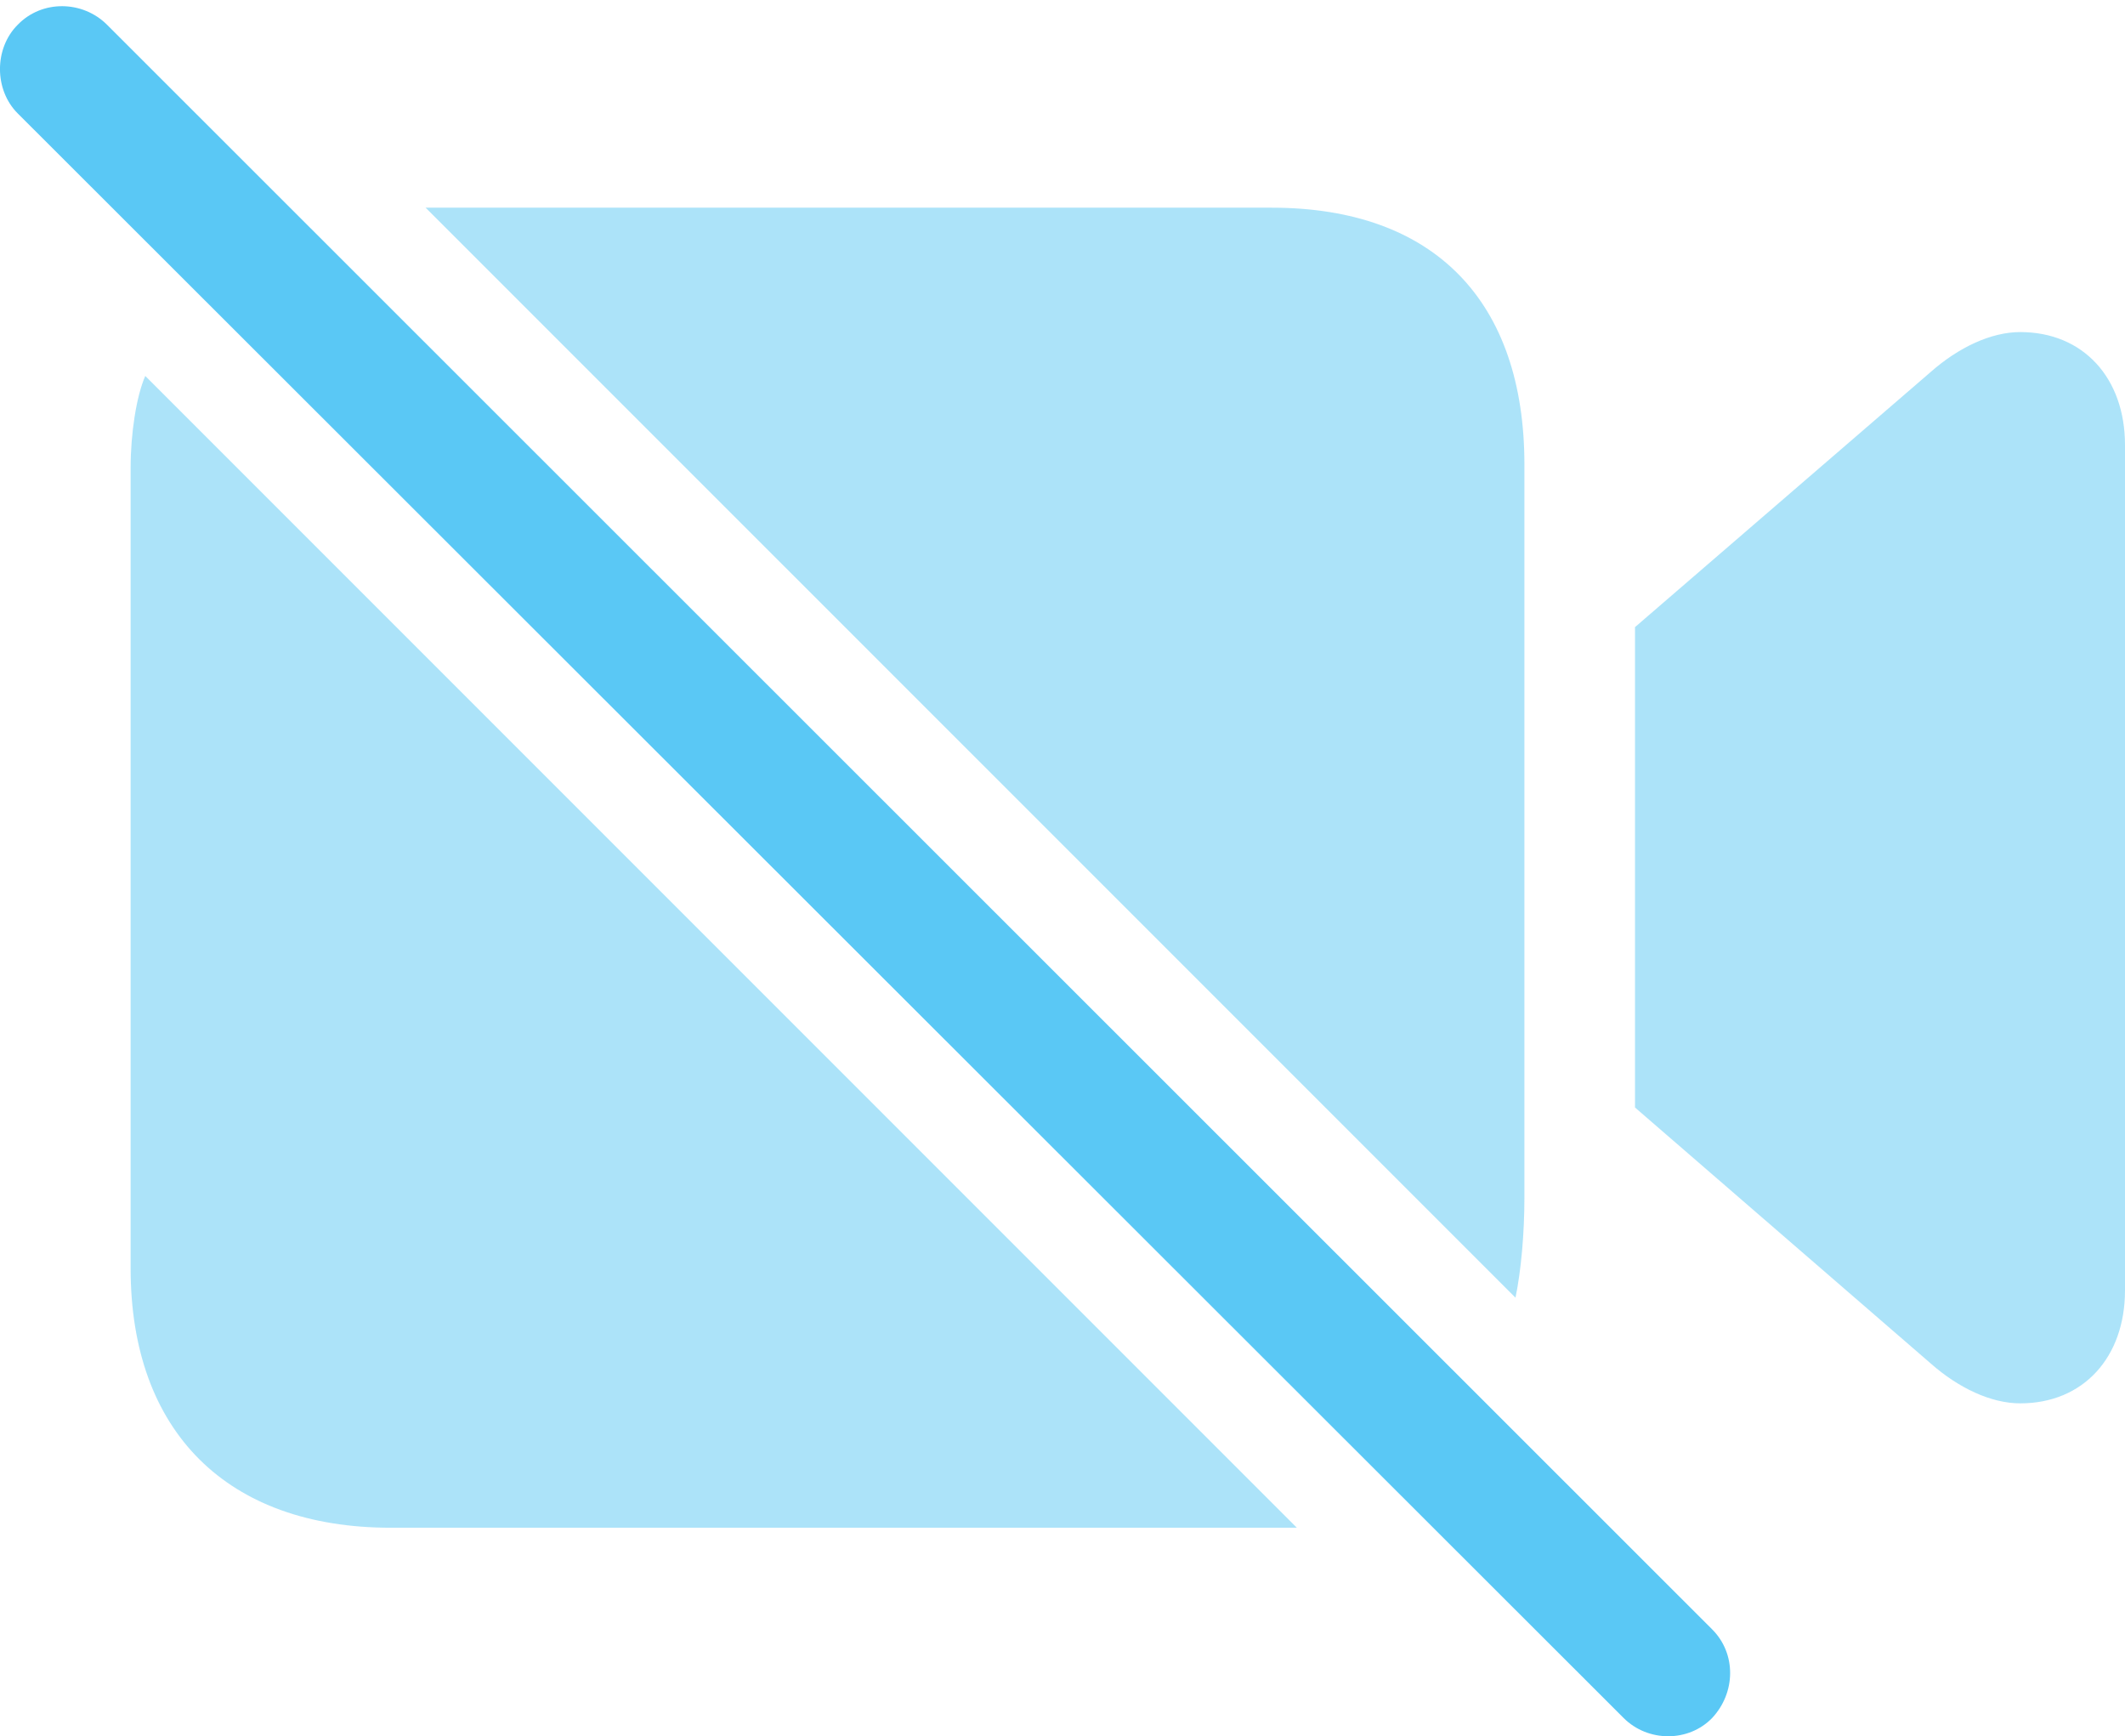 <?xml version="1.0" encoding="UTF-8"?>
<!--Generator: Apple Native CoreSVG 175.5-->
<!DOCTYPE svg
PUBLIC "-//W3C//DTD SVG 1.1//EN"
       "http://www.w3.org/Graphics/SVG/1.1/DTD/svg11.dtd">
<svg version="1.1" xmlns="http://www.w3.org/2000/svg" xmlns:xlink="http://www.w3.org/1999/xlink" width="31.918" height="26.074">
 <g>
  <rect height="26.074" opacity="0" width="31.918" x="0" y="0"/>
  <path d="M5.869 22.943L19.479 22.943L2.182 5.646C2.048 5.951 1.962 6.512 1.962 7.025L1.962 19.049C1.962 21.503 3.415 22.943 5.869 22.943ZM19.101 3.119L6.393 3.119L22.763 19.488C22.849 19.073 22.897 18.512 22.897 17.987L22.897 6.976C22.897 4.535 21.555 3.119 19.101 3.119ZM24.558 16.632L29.001 20.477C29.416 20.843 29.904 21.075 30.344 21.075C31.296 21.075 31.918 20.38 31.918 19.379L31.918 6.683C31.918 5.682 31.296 4.987 30.344 4.987C29.904 4.987 29.416 5.219 29.001 5.585L24.558 9.418Z" fill="#5ac8f5" fill-opacity="0.5"/>
  <path d="M24.387 25.8C24.753 26.166 25.363 26.166 25.717 25.8C26.071 25.421 26.083 24.835 25.717 24.469L1.608 0.372C1.242 0.006 0.632-0.006 0.266 0.372C-0.089 0.726-0.089 1.349 0.266 1.703Z" fill="#5ac8f5"/>
 </g>
</svg>
